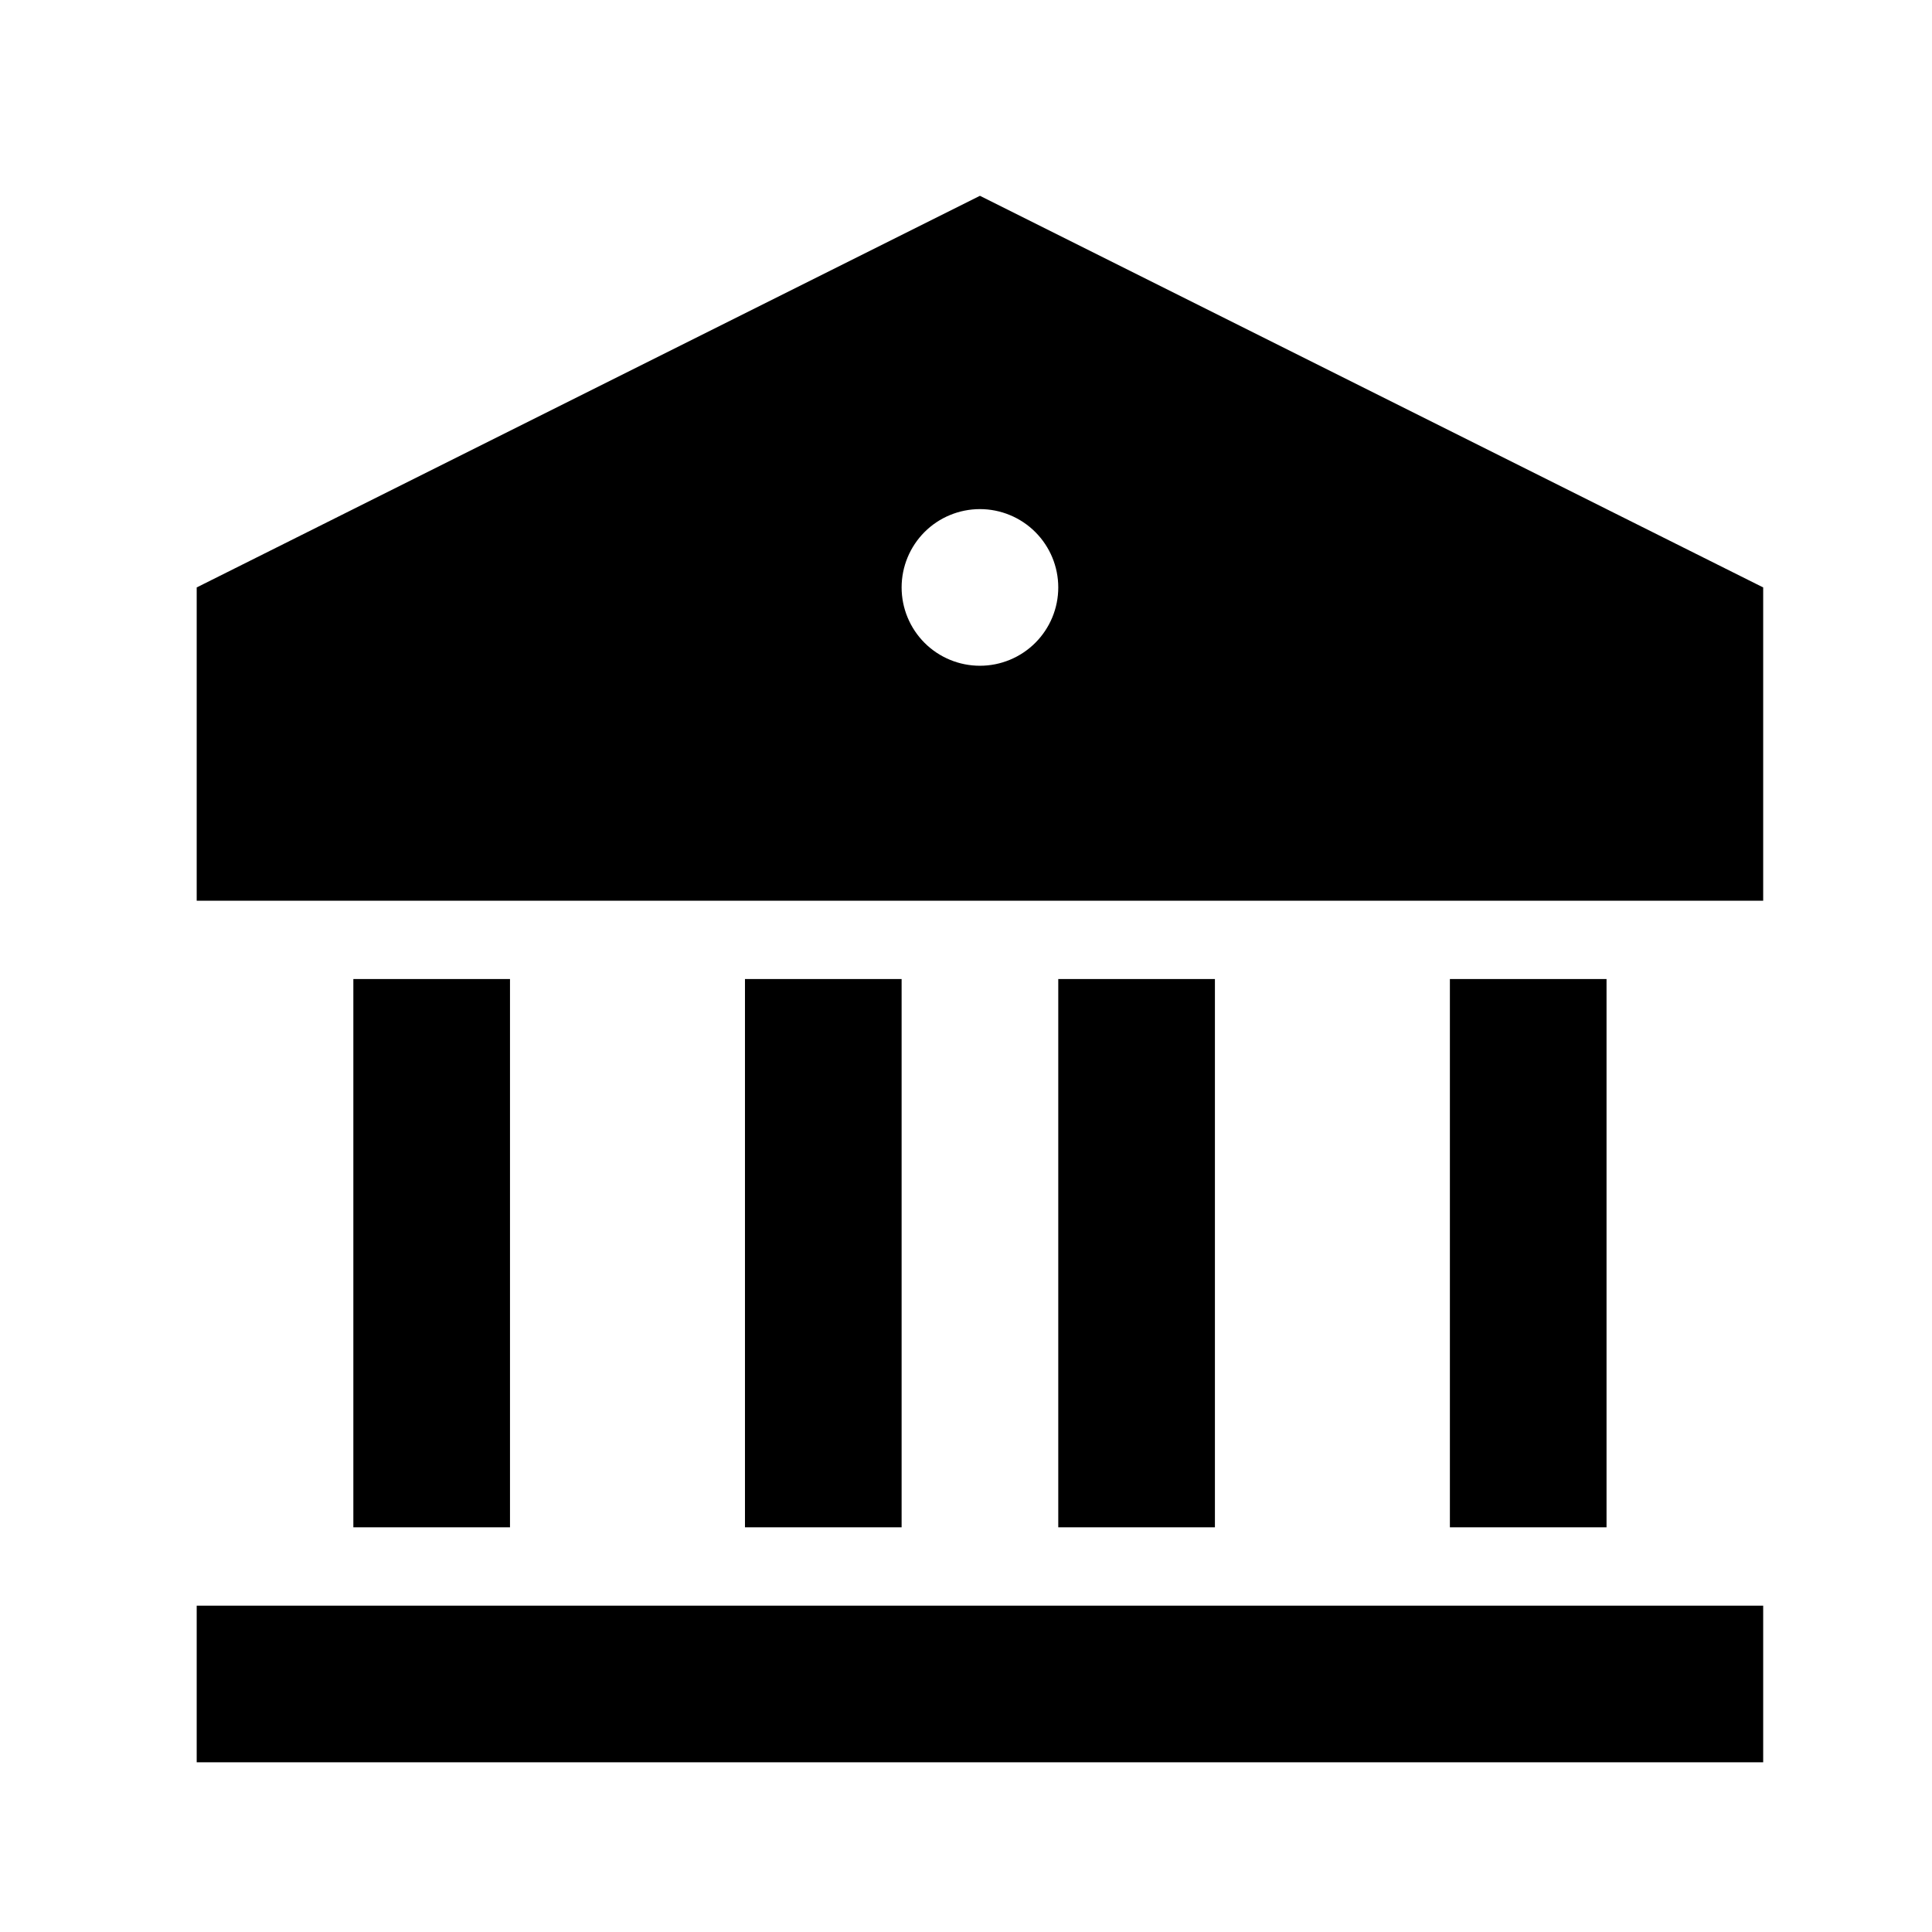 <svg width="37" height="37" viewBox="0 0 37 37" fill="none" xmlns="http://www.w3.org/2000/svg">
<path d="M3.767 30.75H33.767V33.75H3.767V30.75ZM6.767 18.75H9.767V29.25H6.767V18.75ZM14.267 18.75H17.267V29.25H14.267V18.75ZM20.267 18.75H23.267V29.25H20.267V18.75ZM27.767 18.75H30.767V29.25H27.767V18.75ZM3.767 11.25L18.767 3.75L33.767 11.25V17.25H3.767V11.25ZM18.767 12.75C19.164 12.75 19.546 12.592 19.827 12.311C20.109 12.029 20.267 11.648 20.267 11.25C20.267 10.852 20.109 10.471 19.827 10.189C19.546 9.908 19.164 9.75 18.767 9.75C18.369 9.75 17.987 9.908 17.706 10.189C17.425 10.471 17.267 10.852 17.267 11.25C17.267 11.648 17.425 12.029 17.706 12.311C17.987 12.592 18.369 12.75 18.767 12.75Z" fill="black"/>
</svg>
